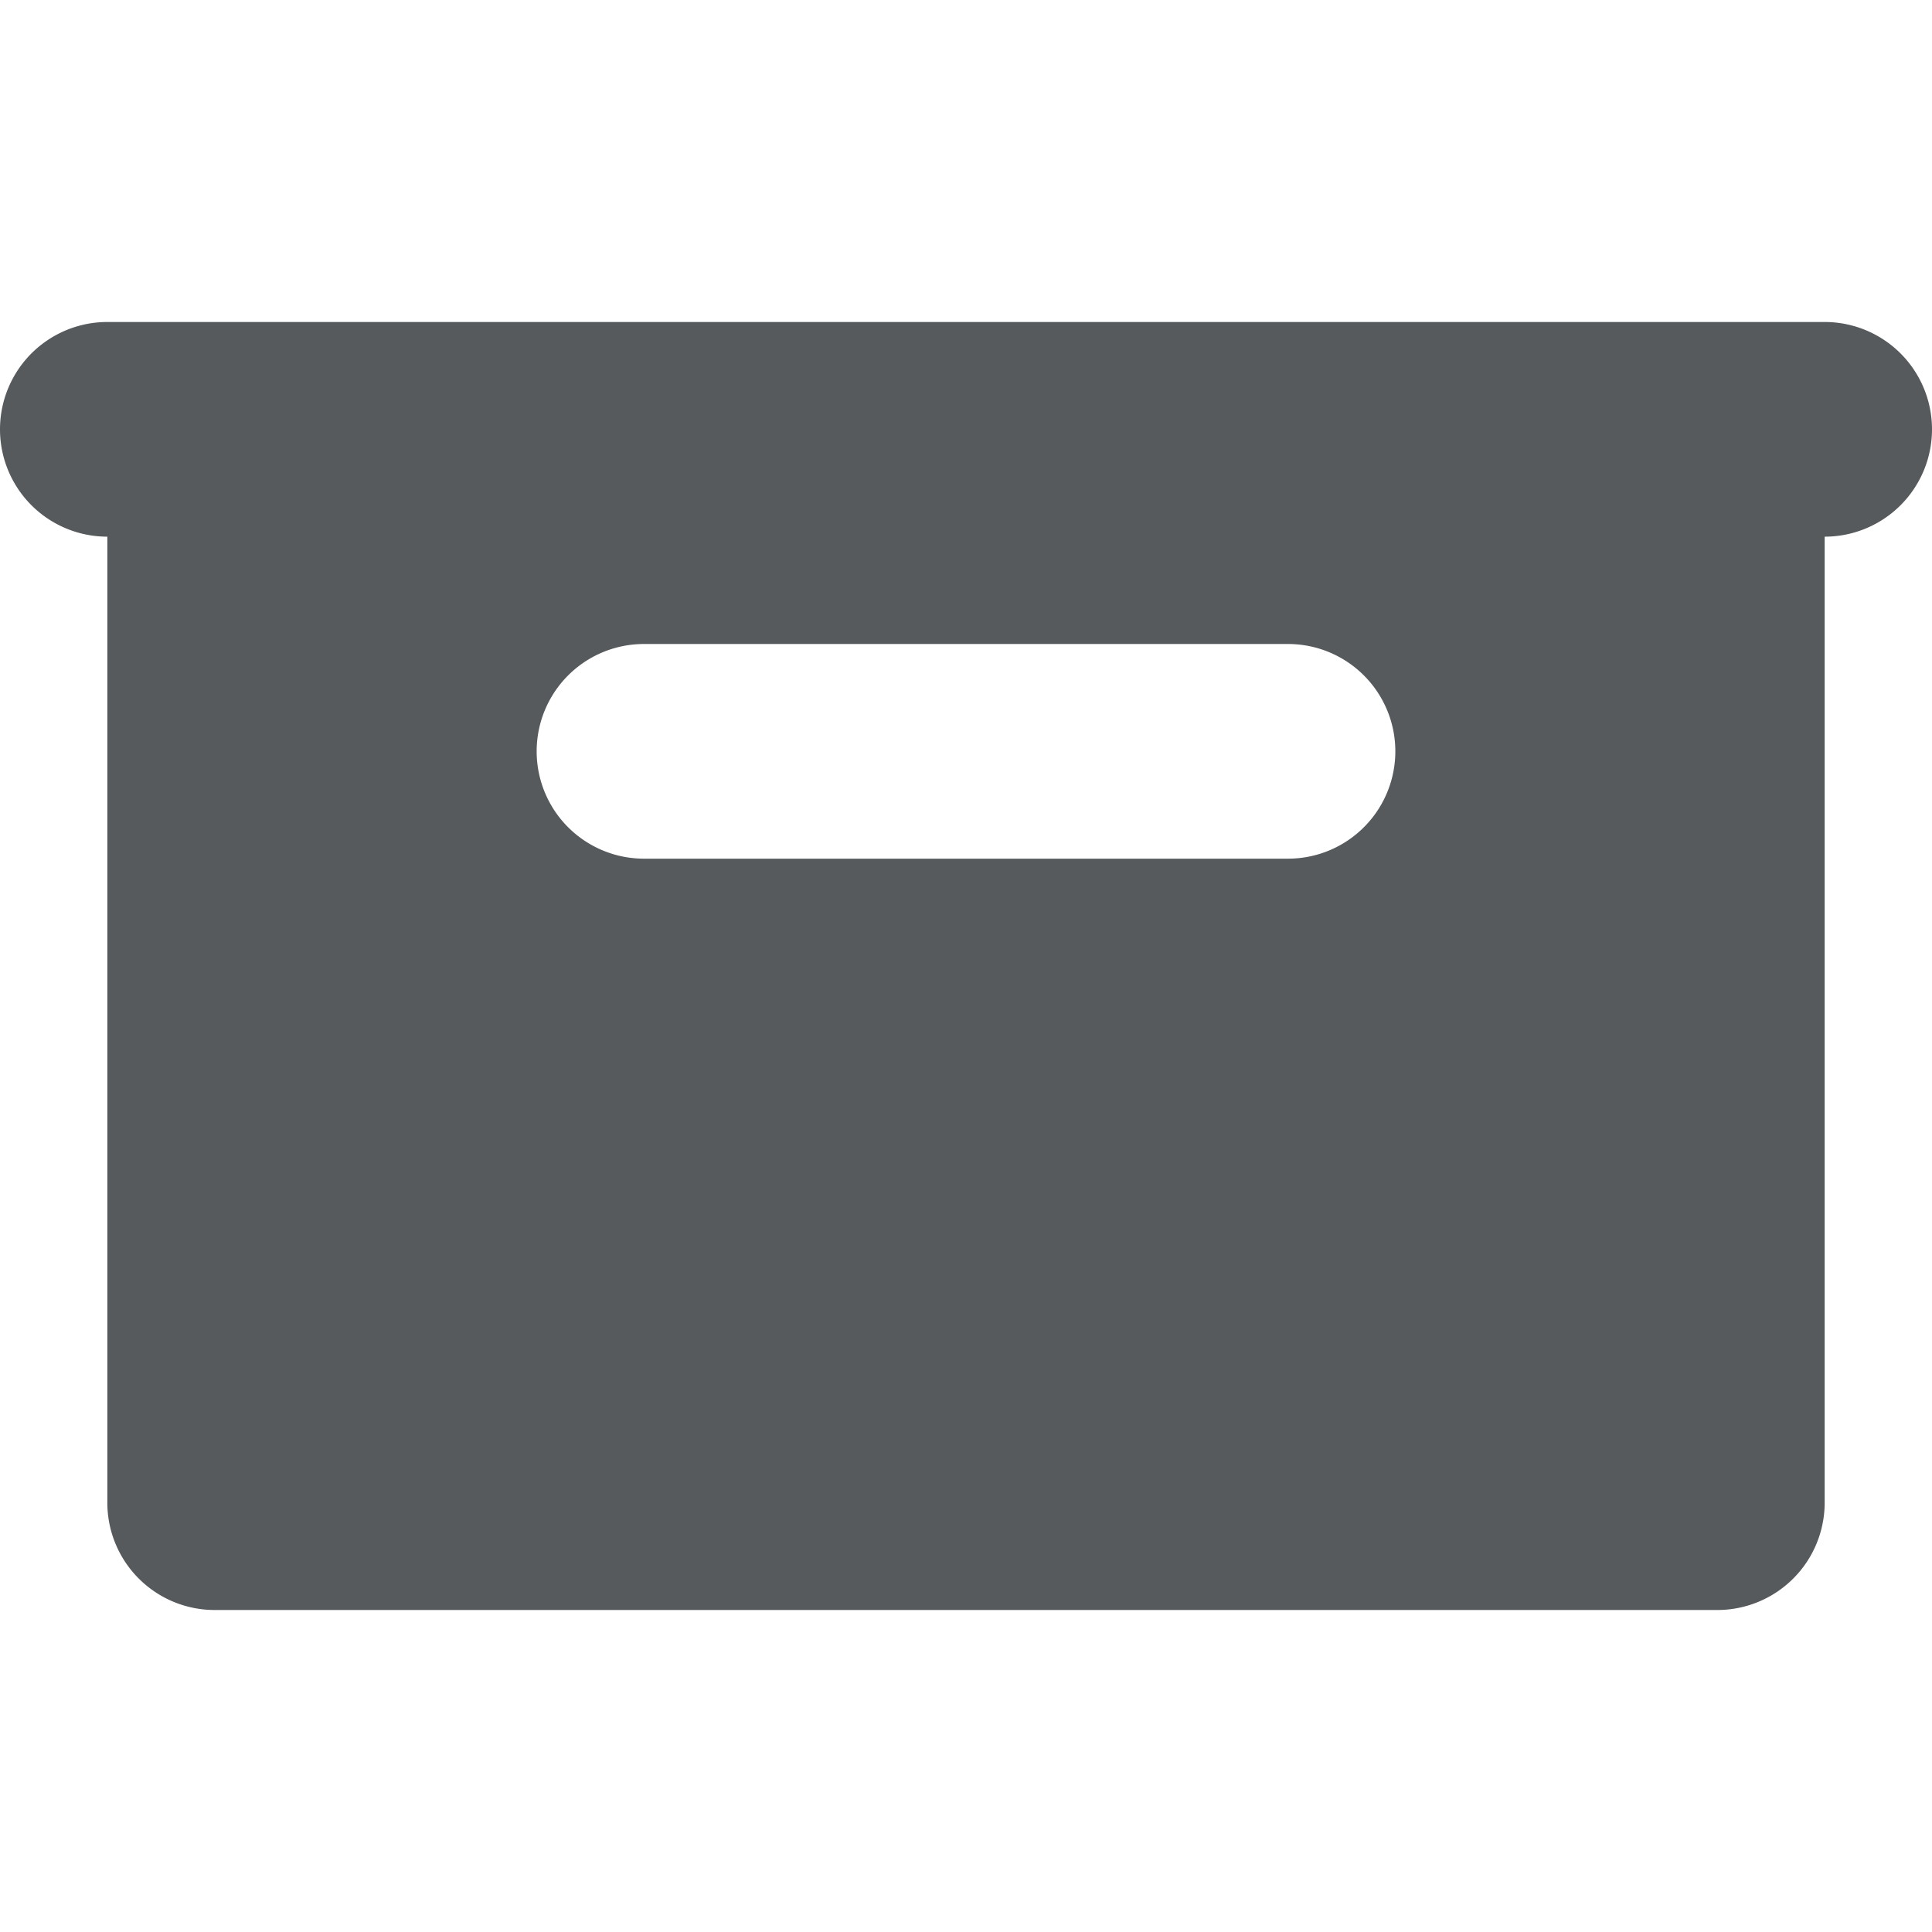 <svg width="18" height="18" xmlns="http://www.w3.org/2000/svg" viewBox="0 0 18 18">
  <path fill="#565a5c" d="M17 3H1a1 1 0 0 0 0 2v9a1 1 0 0 0 1 1h14a1 1 0 0 0 1-1V5a1 1 0 0 0 0-2zm-5 5H6a1 1 0 0 1 0-2h6a1 1 0 0 1 0 2z"/>
</svg>
